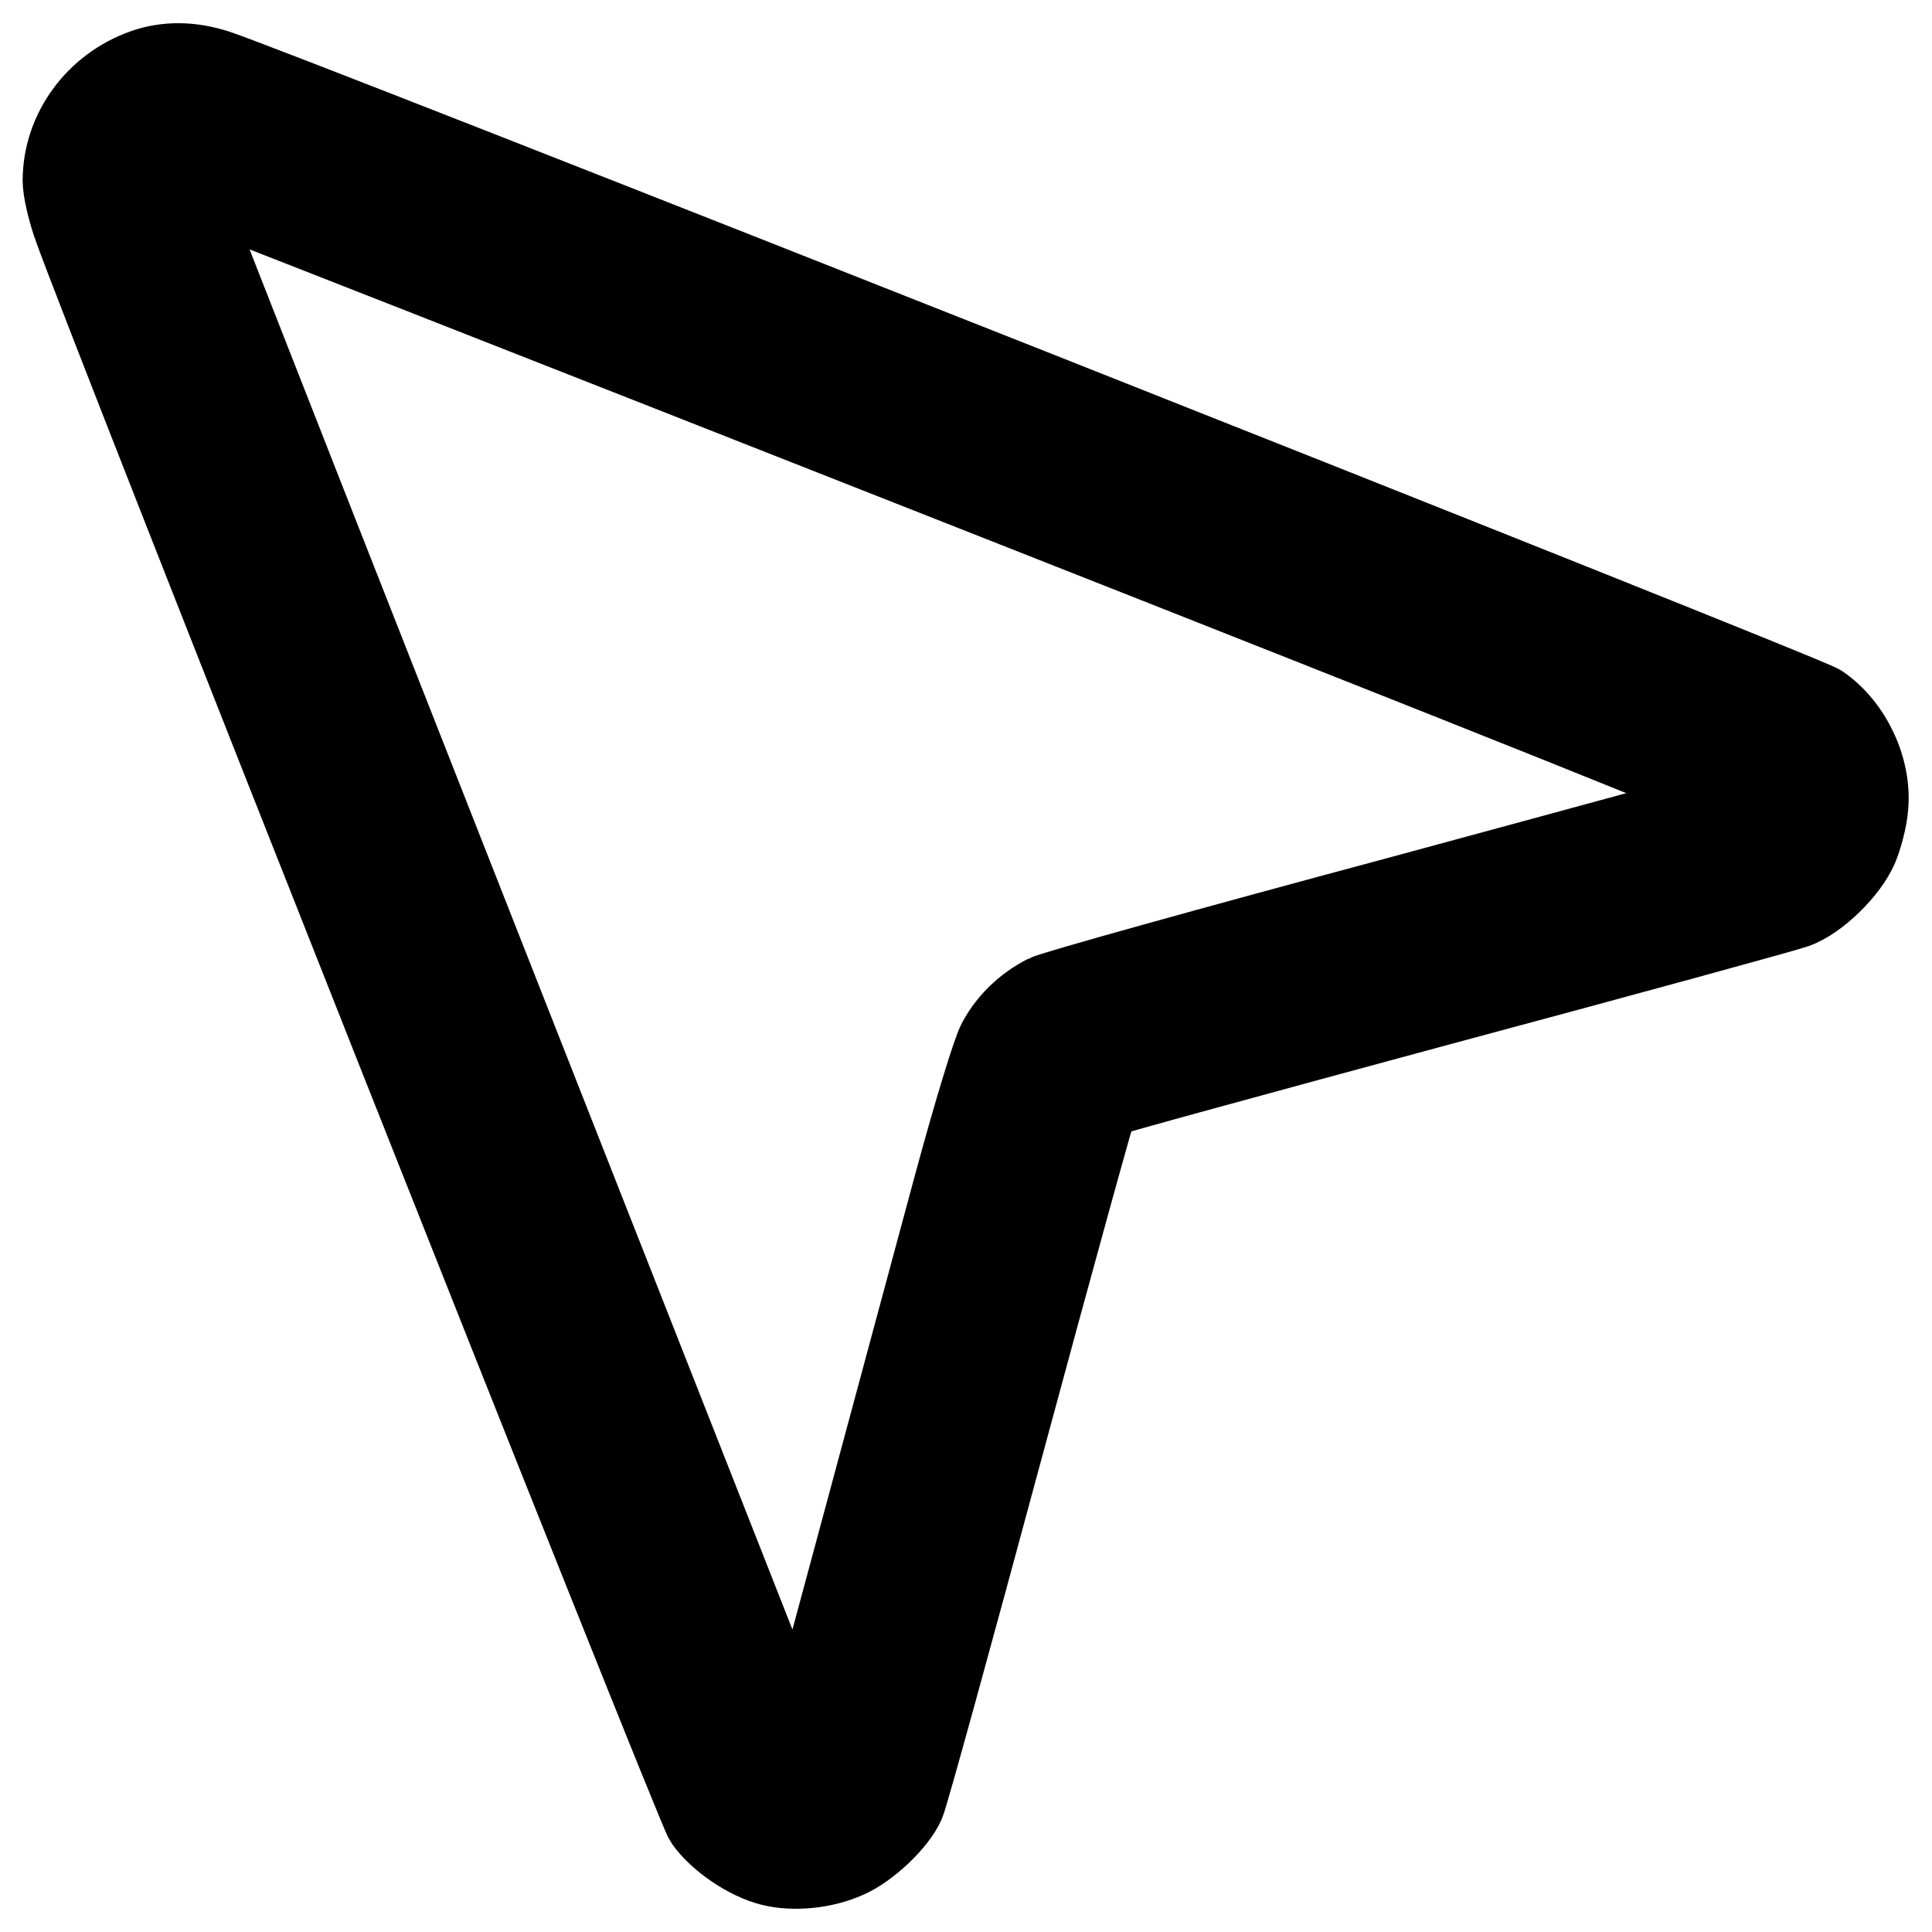 <?xml version="1.0" standalone="no"?>
<!DOCTYPE svg PUBLIC "-//W3C//DTD SVG 20010904//EN"
 "http://www.w3.org/TR/2001/REC-SVG-20010904/DTD/svg10.dtd">
<svg version="1.0" xmlns="http://www.w3.org/2000/svg"
 width="512pt" height="512pt" viewBox="0 0 512 512"
 preserveAspectRatio="xMidYMid meet">

<g transform="translate(0,512) scale(0.1,-0.1)"
fill="#000000" stroke="#000000">
<path d="M380 4943 c-131 -46 -220 -168 -220 -302 0 -25 13 -82 29 -126 86
-244 1648 -4187 1673 -4223 36 -52 116 -107 181 -123 61 -15 142 -7 204 21 58
25 135 98 157 149 9 20 126 445 261 946 135 500 249 913 253 917 4 4 410 115
902 248 492 132 915 248 940 257 61 22 143 102 170 165 12 29 25 78 27 109 10
103 -45 219 -130 277 -38 27 -4109 1639 -4250 1683 -71 23 -137 23 -197 2z
m2193 -1128 c1403 -553 2051 -812 2039 -817 -9 -4 -420 -116 -911 -249 -492
-132 -912 -249 -933 -260 -56 -29 -101 -72 -130 -126 -15 -28 -65 -192 -118
-388 -229 -849 -391 -1452 -397 -1470 -4 -13 -42 74 -118 265 -1069 2715
-1515 3849 -1515 3855 0 3 6 5 13 3 8 -2 939 -367 2070 -813z" stroke-width="200"/>
</g>
</svg>
